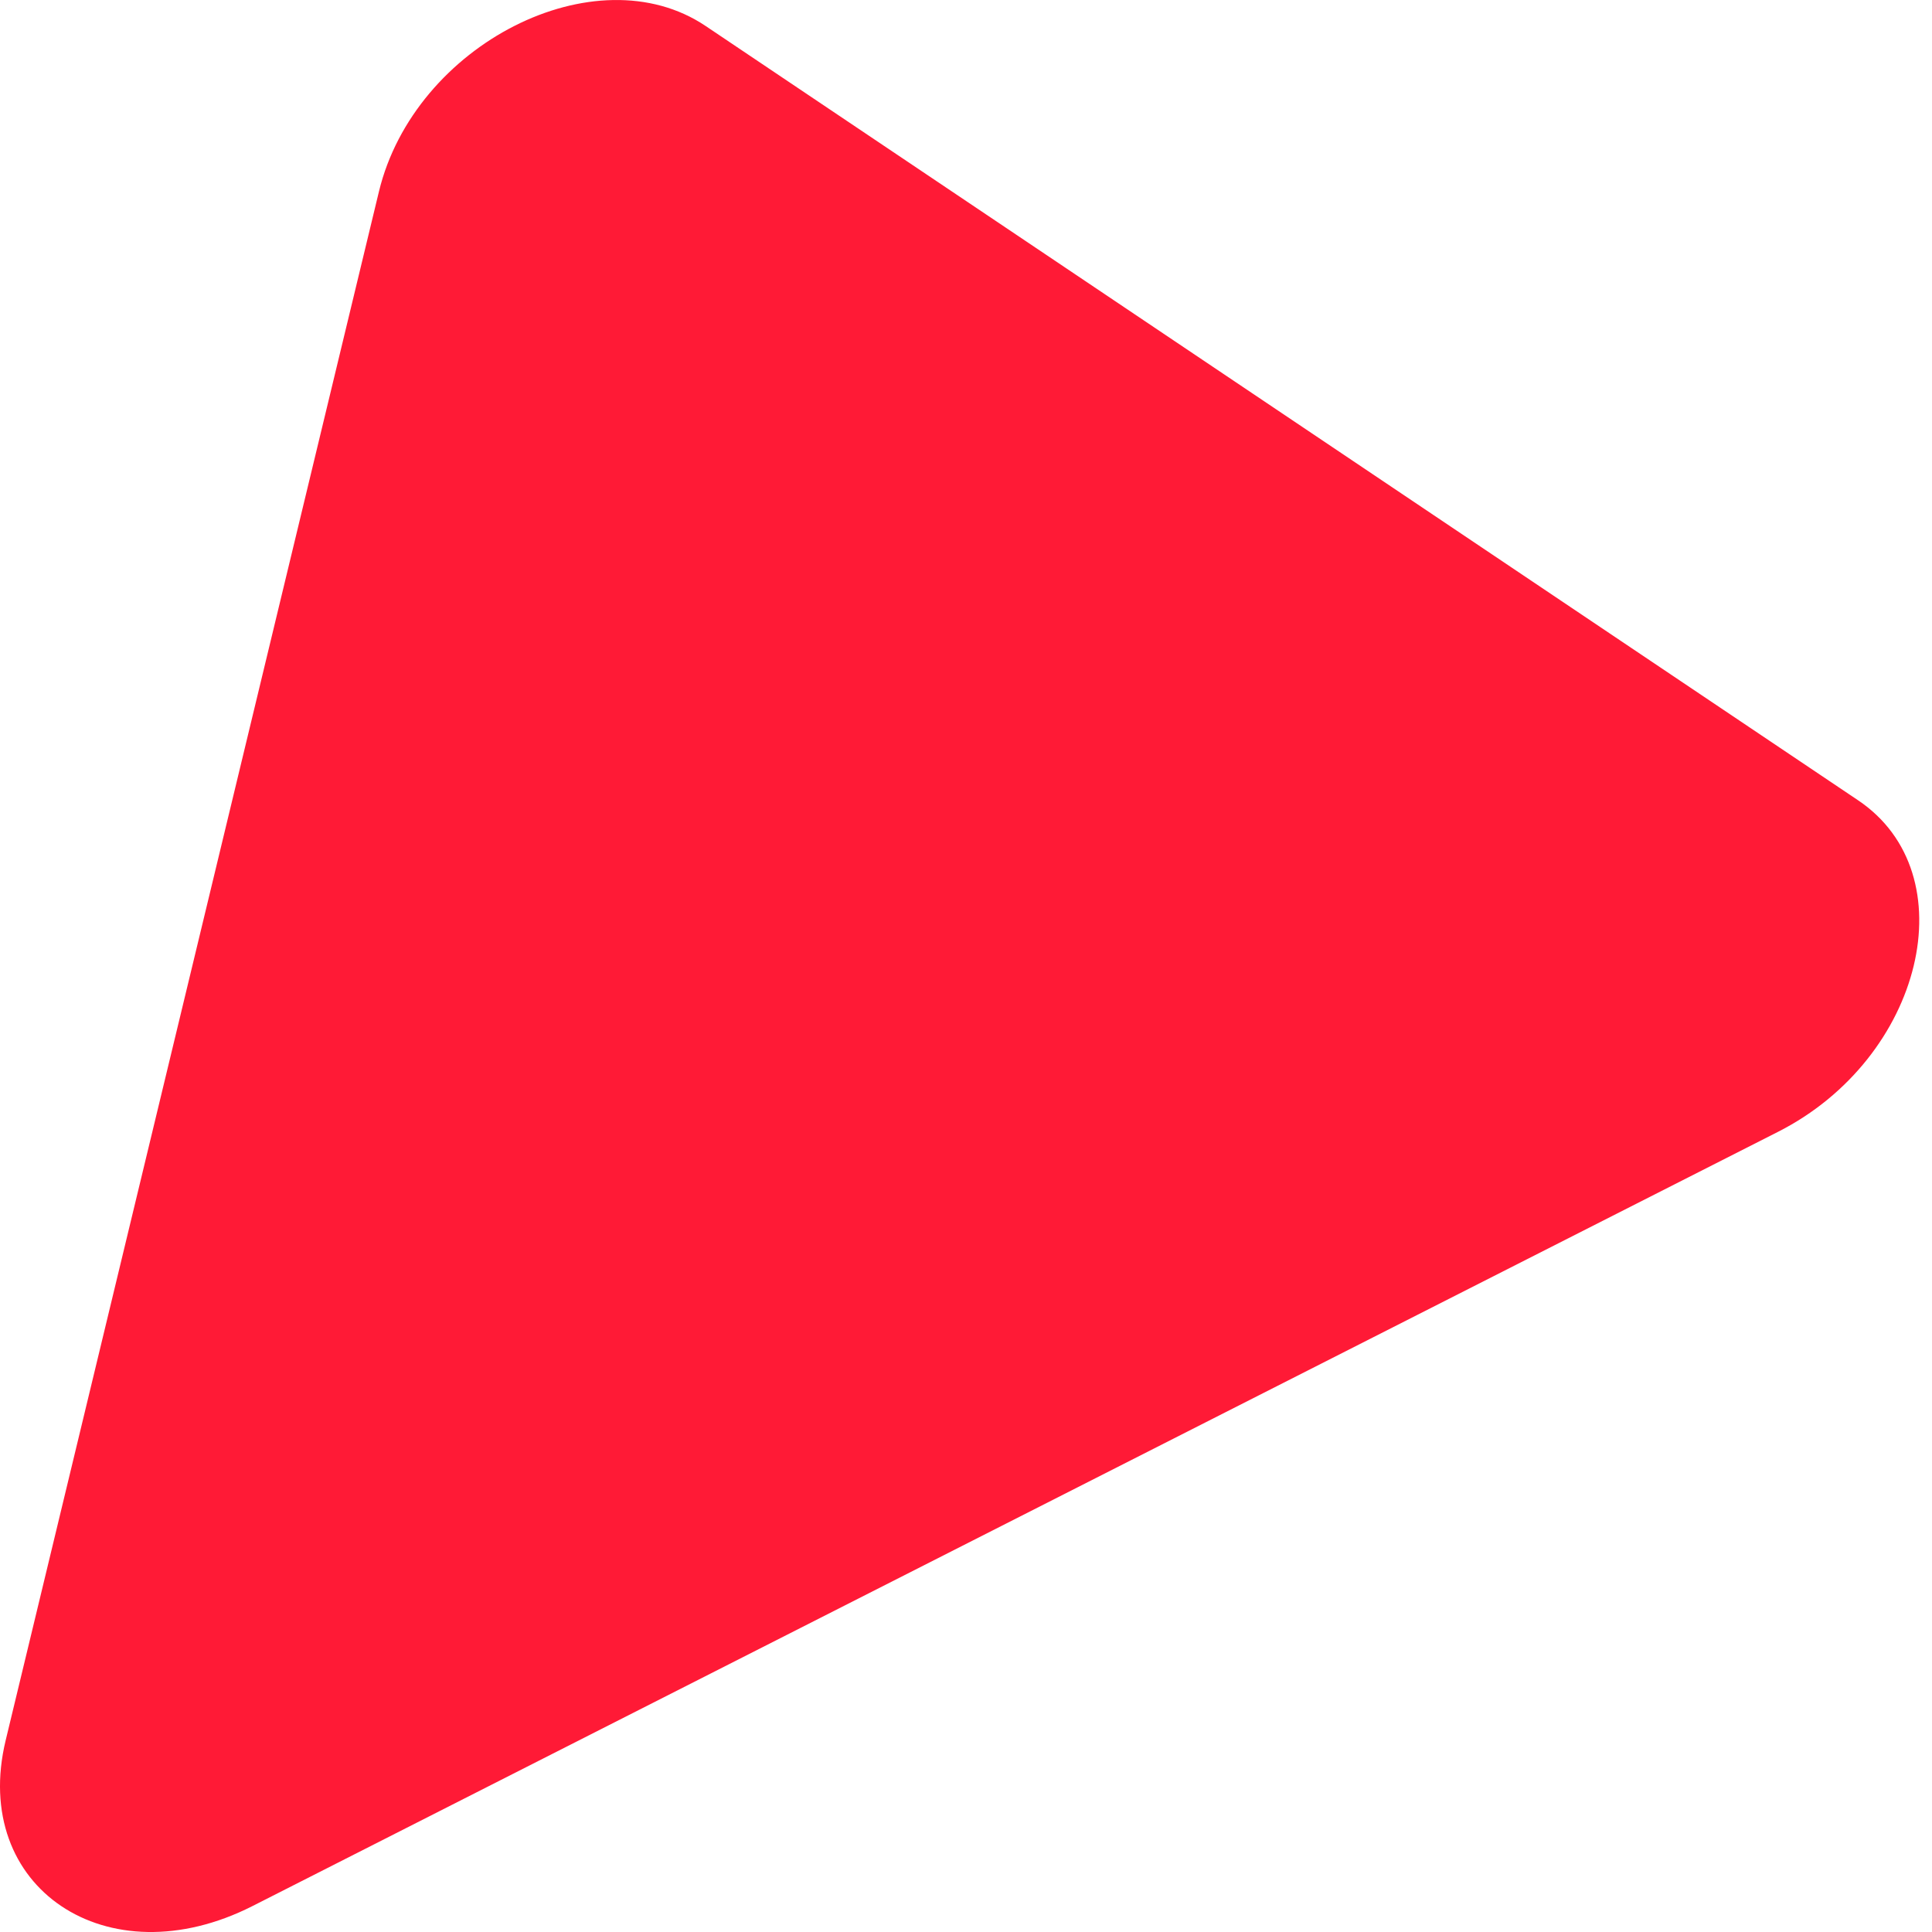 <?xml version="1.0" encoding="UTF-8" standalone="no"?>
<svg width="30px" height="30px" viewBox="0 0 30 30" version="1.1" xmlns="http://www.w3.org/2000/svg" xmlns:xlink="http://www.w3.org/1999/xlink" xmlns:sketch="http://www.bohemiancoding.com/sketch/ns">
    <!-- Generator: Sketch 3.3 (11970) - http://www.bohemiancoding.com/sketch -->
    <title>Imported Layers Copy 7</title>
    <desc>Created with Sketch.</desc>
    <defs></defs>
    <g id="Page-1" stroke="none" stroke-width="1" fill="none" fill-rule="evenodd" sketch:type="MSPage">
        <g id="Desktop-HD-Copy" sketch:type="MSArtboardGroup" transform="translate(-1185, -2166)" fill="#FF1A36">
            <path d="M1212.611,2183.574 L1200.765,2189.586 L1188.919,2195.598 C1186.665,2196.741 1184.537,2195.312 1185.088,2193.024 L1187.986,2181 L1190.884,2168.975 C1191.436,2166.688 1194.252,2165.259 1195.956,2166.403 L1204.904,2172.415 L1213.851,2178.426 C1215.555,2179.569 1214.865,2182.43 1212.611,2183.574 Z" id="Imported-Layers-Copy-7" sketch:type="MSShapeGroup"></path>
        </g>
    </g>
</svg>